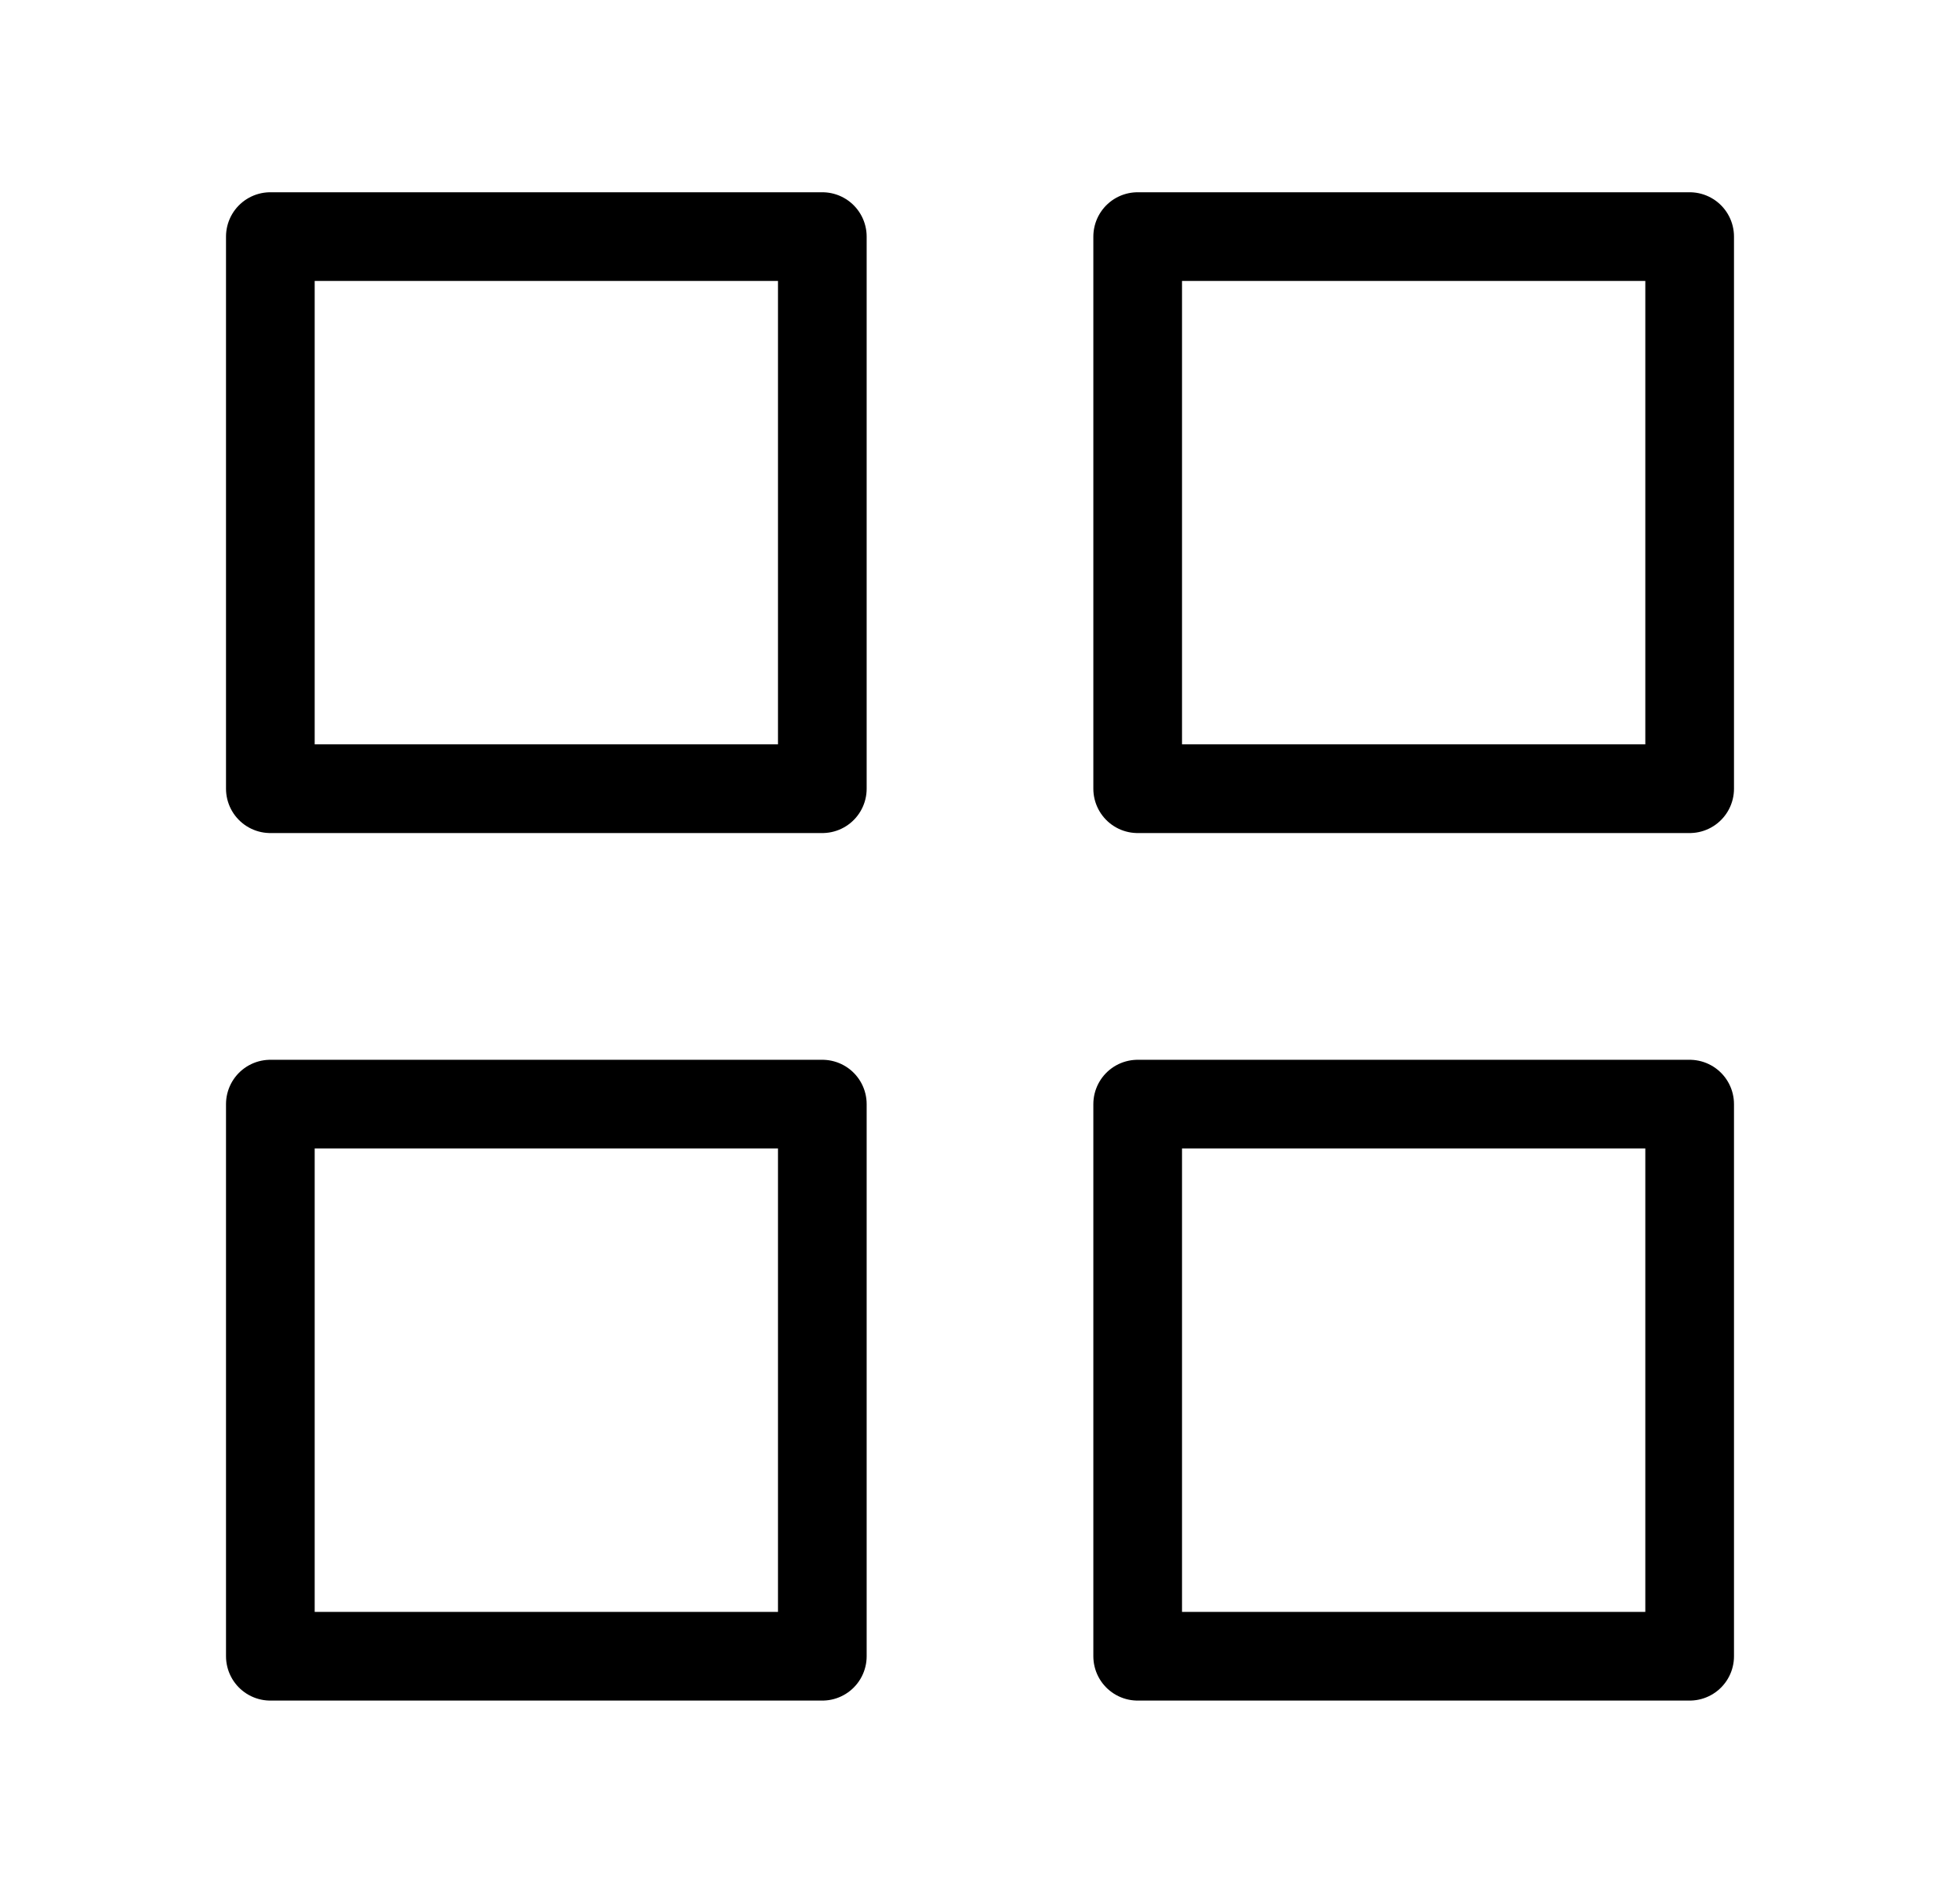 <svg viewBox="0 0 29 28" fill="none" xmlns="http://www.w3.org/2000/svg">
<g id="grid">
<g id="Vector">
<path d="M12.167 3.5H4V11.667H12.167V3.5Z" stroke="currentColor" stroke-width="1.312" stroke-linecap="round" stroke-linejoin="round"/>
<path d="M25 3.5H16.833V11.667H25V3.5Z" stroke="currentColor" stroke-width="1.312" stroke-linecap="round" stroke-linejoin="round"/>
<path d="M25 16.333H16.833V24.5H25V16.333Z" stroke="currentColor" stroke-width="1.312" stroke-linecap="round" stroke-linejoin="round"/>
<path d="M12.167 16.333H4V24.5H12.167V16.333Z" stroke="currentColor" stroke-width="1.312" stroke-linecap="round" stroke-linejoin="round"/>
</g>
</g>
</svg>
